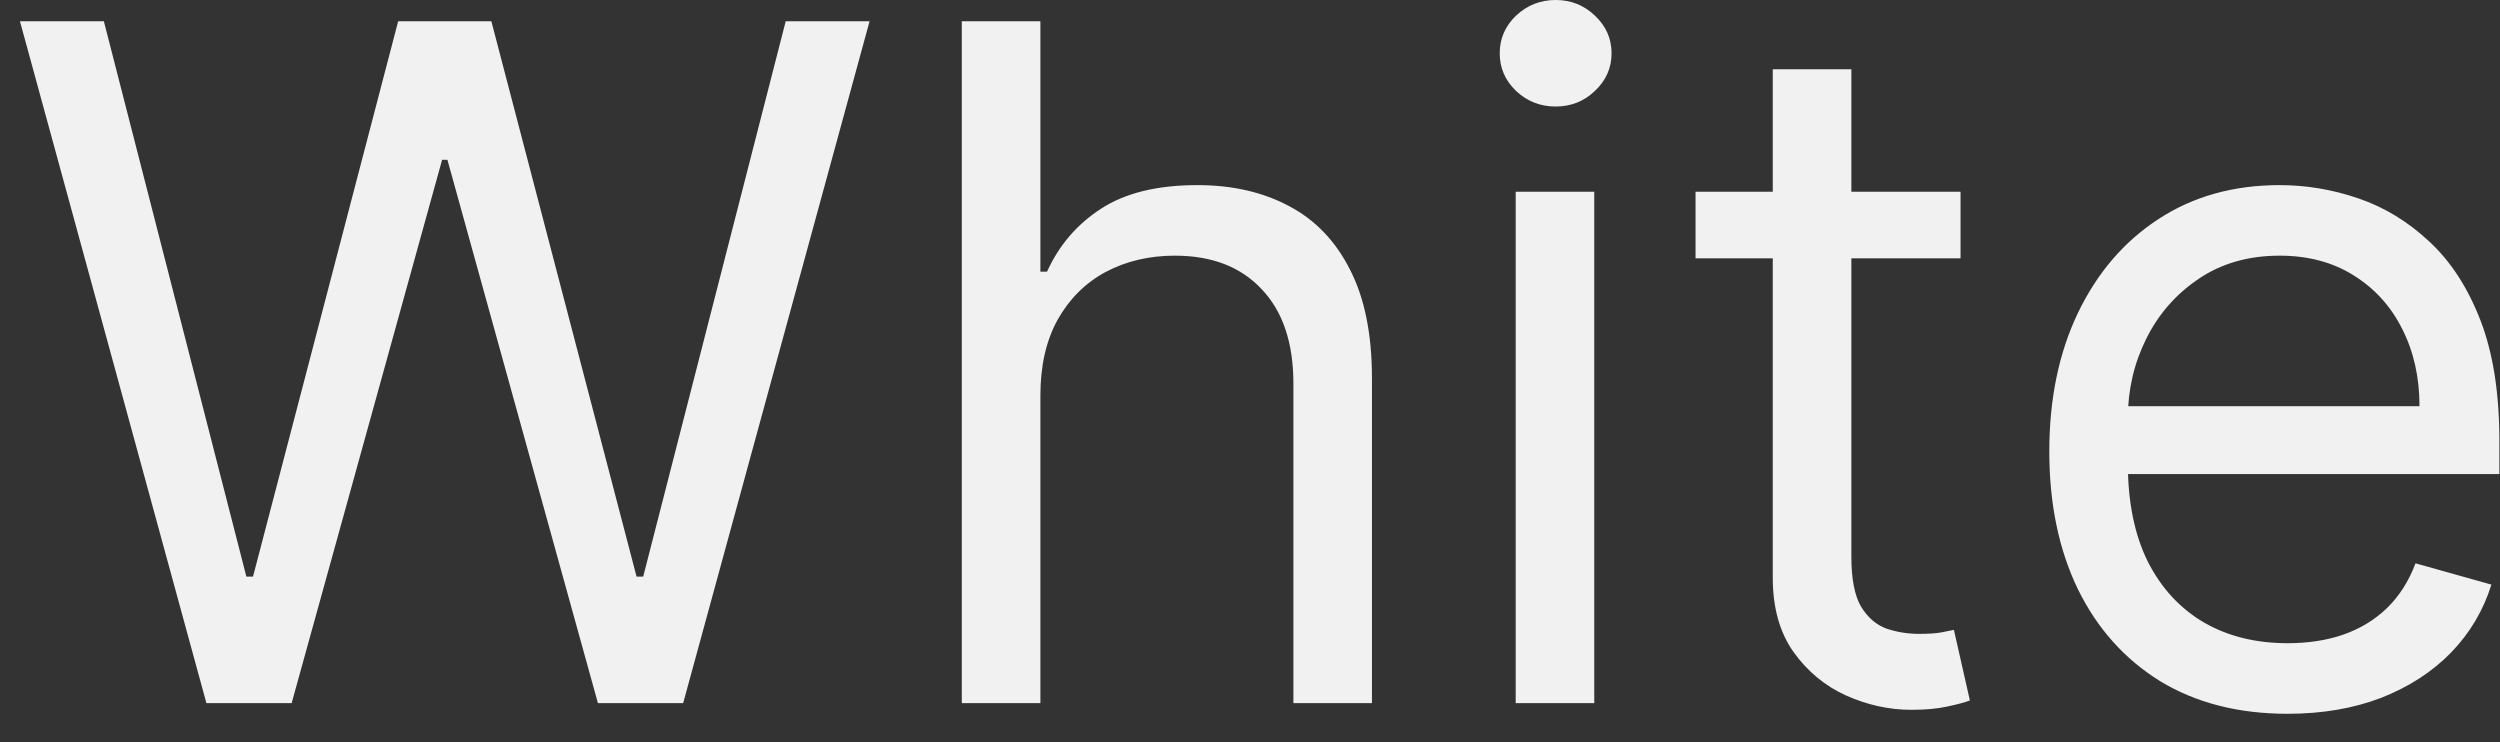 <svg width="64" height="19" viewBox="0 0 64 19" fill="none" xmlns="http://www.w3.org/2000/svg">
<rect x="0" y="0" width="64" height="19" fill="#333333" stroke="none"/>
<path d="M5.284 18L0.511 0.545H2.659L6.307 14.761H6.477L10.193 0.545H12.579L16.296 14.761H16.466L20.114 0.545H22.261L17.489 18H15.307L11.454 4.091H11.318L7.466 18H5.284ZM26.634 10.125V18H24.622V0.545H26.634V6.955H26.804C27.111 6.278 27.571 5.741 28.185 5.344C28.804 4.94 29.628 4.739 30.656 4.739C31.548 4.739 32.33 4.918 33 5.276C33.67 5.628 34.19 6.17 34.56 6.903C34.935 7.631 35.122 8.557 35.122 9.682V18H33.111V9.818C33.111 8.778 32.841 7.974 32.301 7.406C31.767 6.832 31.026 6.545 30.077 6.545C29.418 6.545 28.827 6.685 28.304 6.963C27.787 7.241 27.378 7.648 27.077 8.182C26.781 8.716 26.634 9.364 26.634 10.125ZM38.802 18V4.909H40.813V18H38.802ZM39.825 2.727C39.432 2.727 39.094 2.594 38.81 2.327C38.532 2.06 38.393 1.739 38.393 1.364C38.393 0.989 38.532 0.668 38.81 0.401C39.094 0.134 39.432 0 39.825 0C40.217 0 40.552 0.134 40.83 0.401C41.114 0.668 41.256 0.989 41.256 1.364C41.256 1.739 41.114 2.06 40.83 2.327C40.552 2.594 40.217 2.727 39.825 2.727ZM50.19 4.909V6.614H43.406V4.909H50.19ZM45.383 1.773H47.395V14.25C47.395 14.818 47.477 15.244 47.642 15.528C47.812 15.807 48.028 15.994 48.29 16.091C48.557 16.182 48.838 16.227 49.133 16.227C49.355 16.227 49.537 16.216 49.679 16.193C49.821 16.165 49.935 16.142 50.02 16.125L50.429 17.932C50.293 17.983 50.102 18.034 49.858 18.085C49.614 18.142 49.304 18.171 48.929 18.171C48.361 18.171 47.804 18.048 47.258 17.804C46.719 17.56 46.27 17.188 45.912 16.688C45.56 16.188 45.383 15.557 45.383 14.796V1.773ZM58.564 18.273C57.303 18.273 56.215 17.994 55.3 17.438C54.391 16.875 53.689 16.091 53.195 15.085C52.706 14.074 52.462 12.898 52.462 11.557C52.462 10.216 52.706 9.034 53.195 8.011C53.689 6.983 54.376 6.182 55.257 5.608C56.144 5.028 57.178 4.739 58.359 4.739C59.041 4.739 59.715 4.852 60.379 5.08C61.044 5.307 61.649 5.676 62.195 6.188C62.74 6.693 63.175 7.364 63.499 8.199C63.822 9.034 63.984 10.062 63.984 11.284V12.136H53.894V10.398H61.939C61.939 9.659 61.791 9 61.496 8.42C61.206 7.841 60.791 7.384 60.251 7.048C59.717 6.713 59.087 6.545 58.359 6.545C57.558 6.545 56.865 6.744 56.28 7.142C55.7 7.534 55.254 8.045 54.942 8.676C54.629 9.307 54.473 9.983 54.473 10.704V11.864C54.473 12.852 54.644 13.69 54.984 14.378C55.331 15.06 55.811 15.579 56.425 15.938C57.038 16.29 57.751 16.466 58.564 16.466C59.092 16.466 59.57 16.392 59.996 16.244C60.428 16.091 60.8 15.864 61.112 15.562C61.425 15.256 61.666 14.875 61.837 14.421L63.78 14.966C63.575 15.625 63.231 16.204 62.749 16.704C62.266 17.199 61.669 17.585 60.959 17.864C60.249 18.136 59.45 18.273 58.564 18.273Z" fill="#F1F1F1"/>
</svg>

